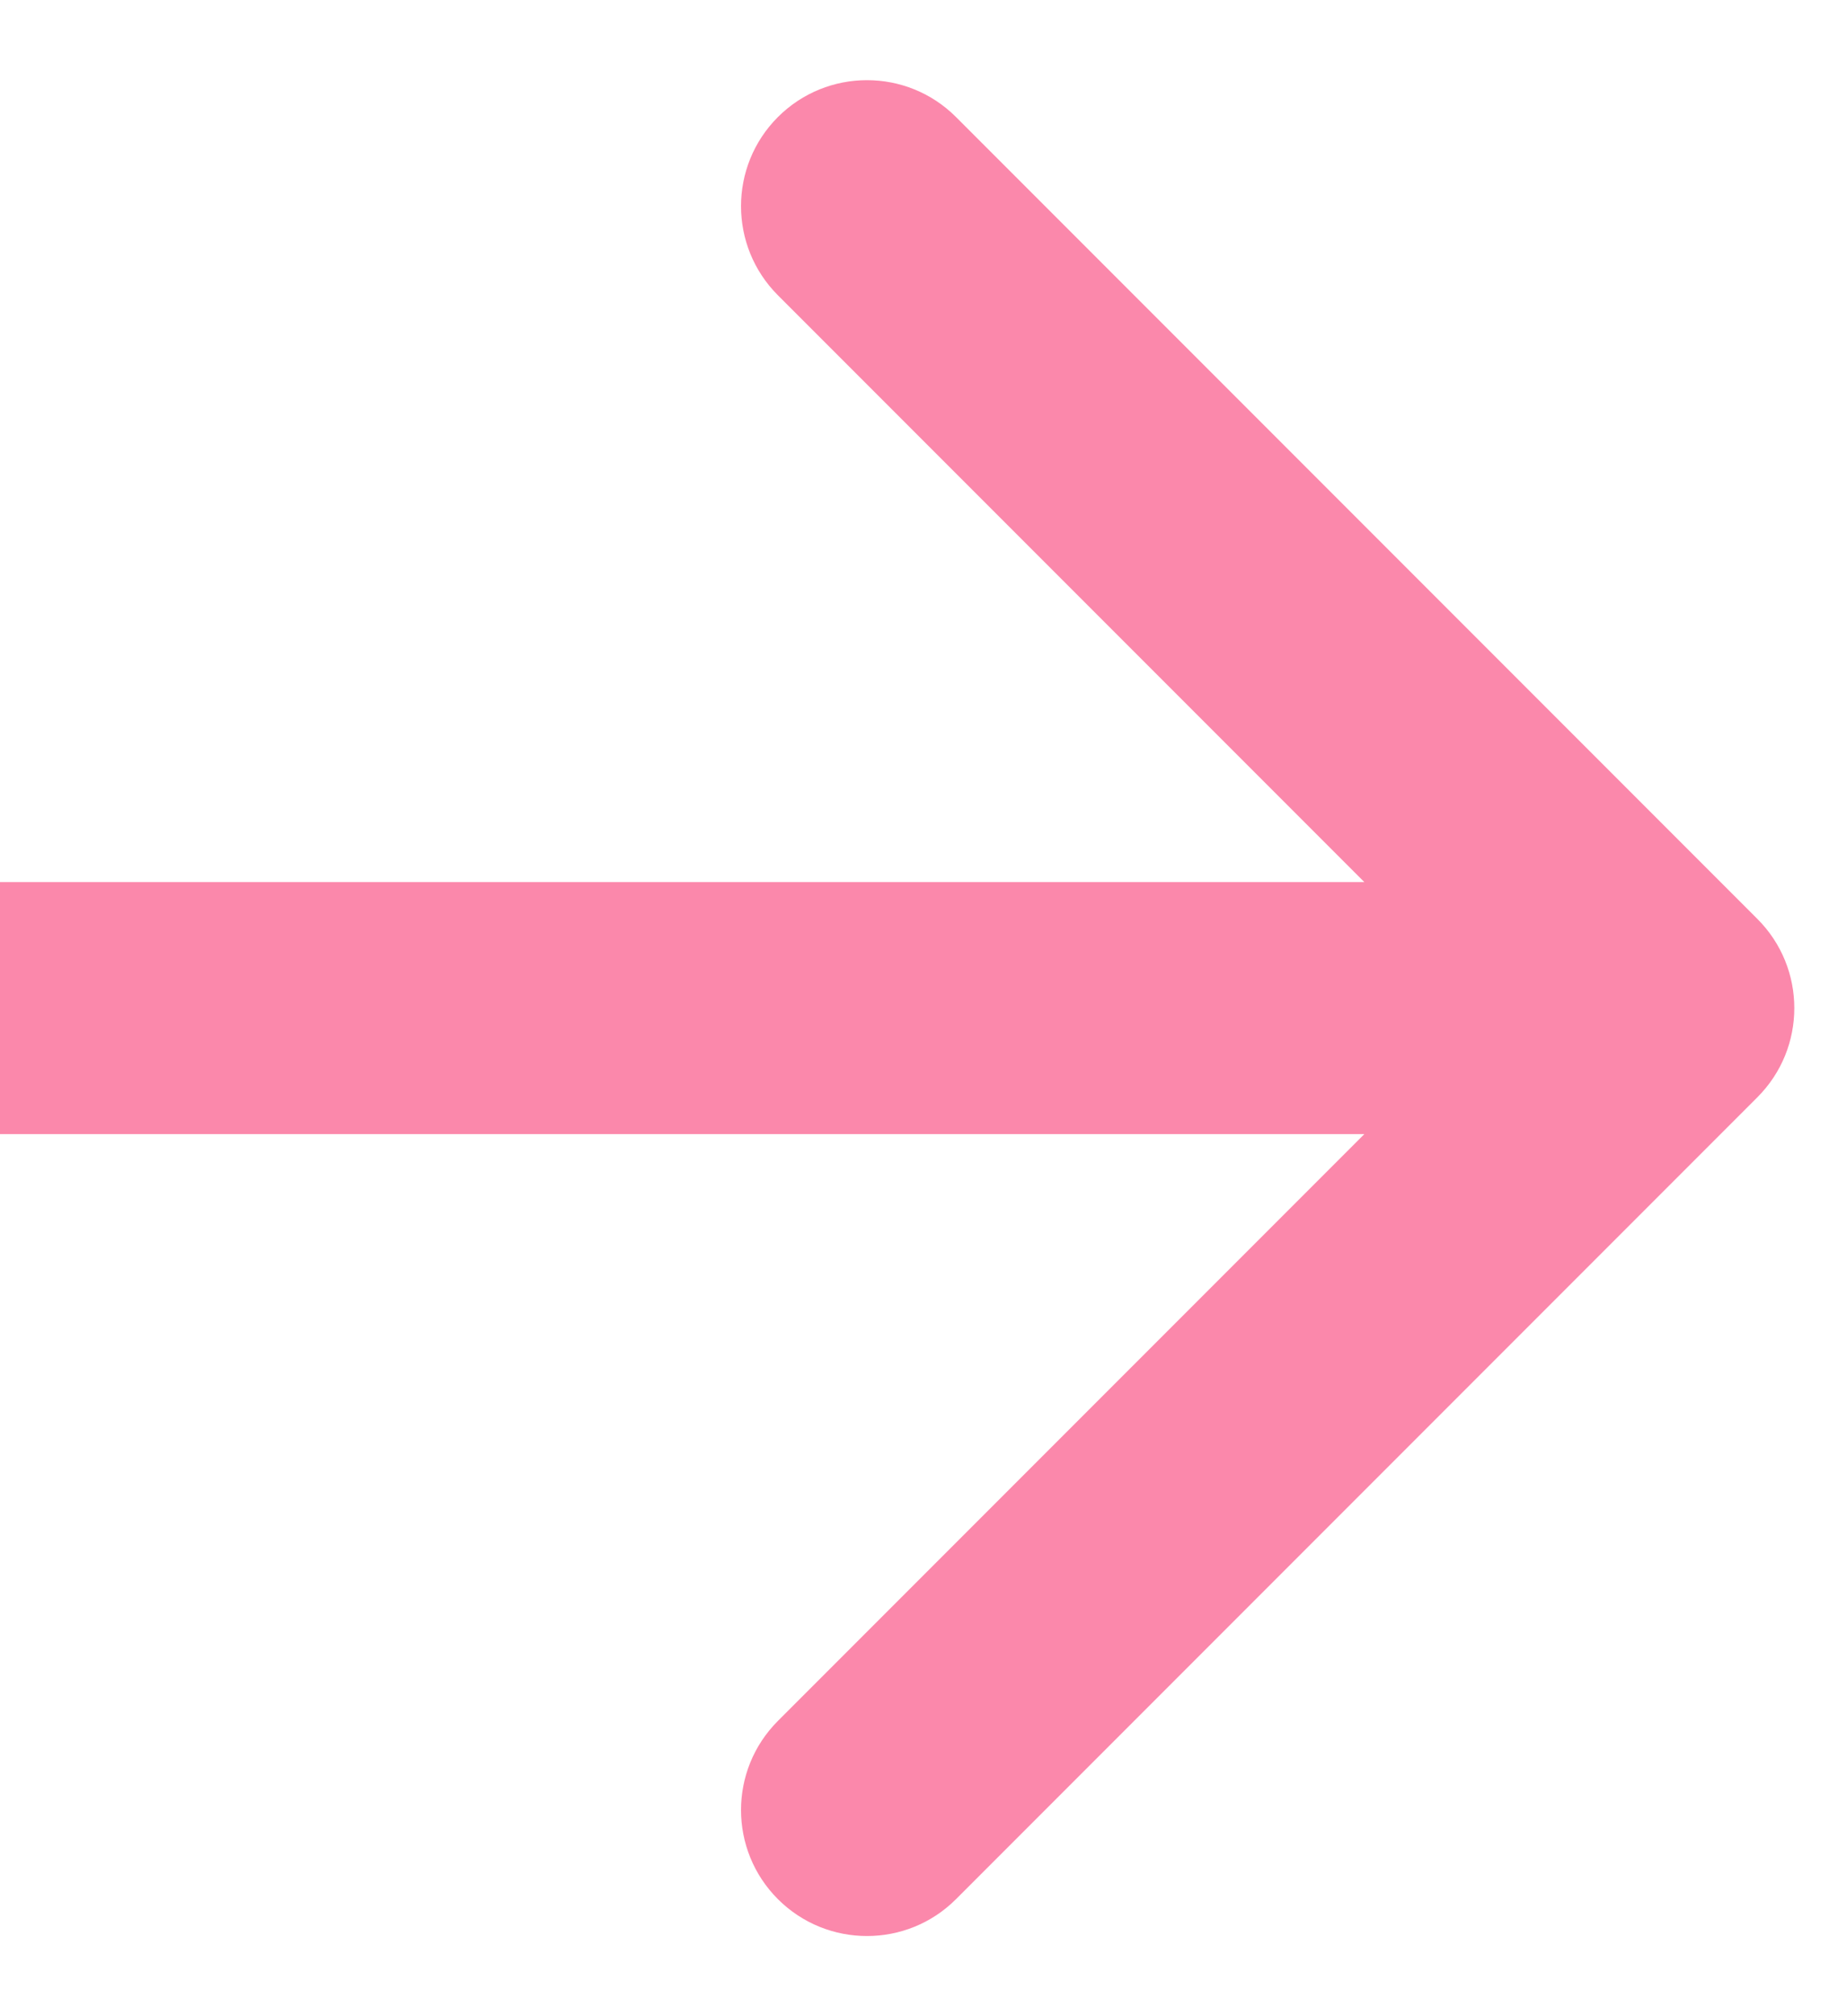 <svg width="22" height="24" viewBox="0 0 22 24" fill="none" xmlns="http://www.w3.org/2000/svg">
<g opacity="0.5">
<path d="M20.933 10.939C21.519 11.525 21.519 12.475 20.933 13.061L11.387 22.607C10.802 23.192 9.852 23.192 9.266 22.607C8.68 22.021 8.68 21.071 9.266 20.485L17.751 12L9.266 3.515C8.68 2.929 8.68 1.979 9.266 1.393C9.852 0.808 10.802 0.808 11.387 1.393L20.933 10.939ZM-1.31134e-07 10.5L19.873 10.5L19.873 13.5L1.31134e-07 13.5L-1.31134e-07 10.5Z" fill="#F81157"/>
</g>
</svg>

